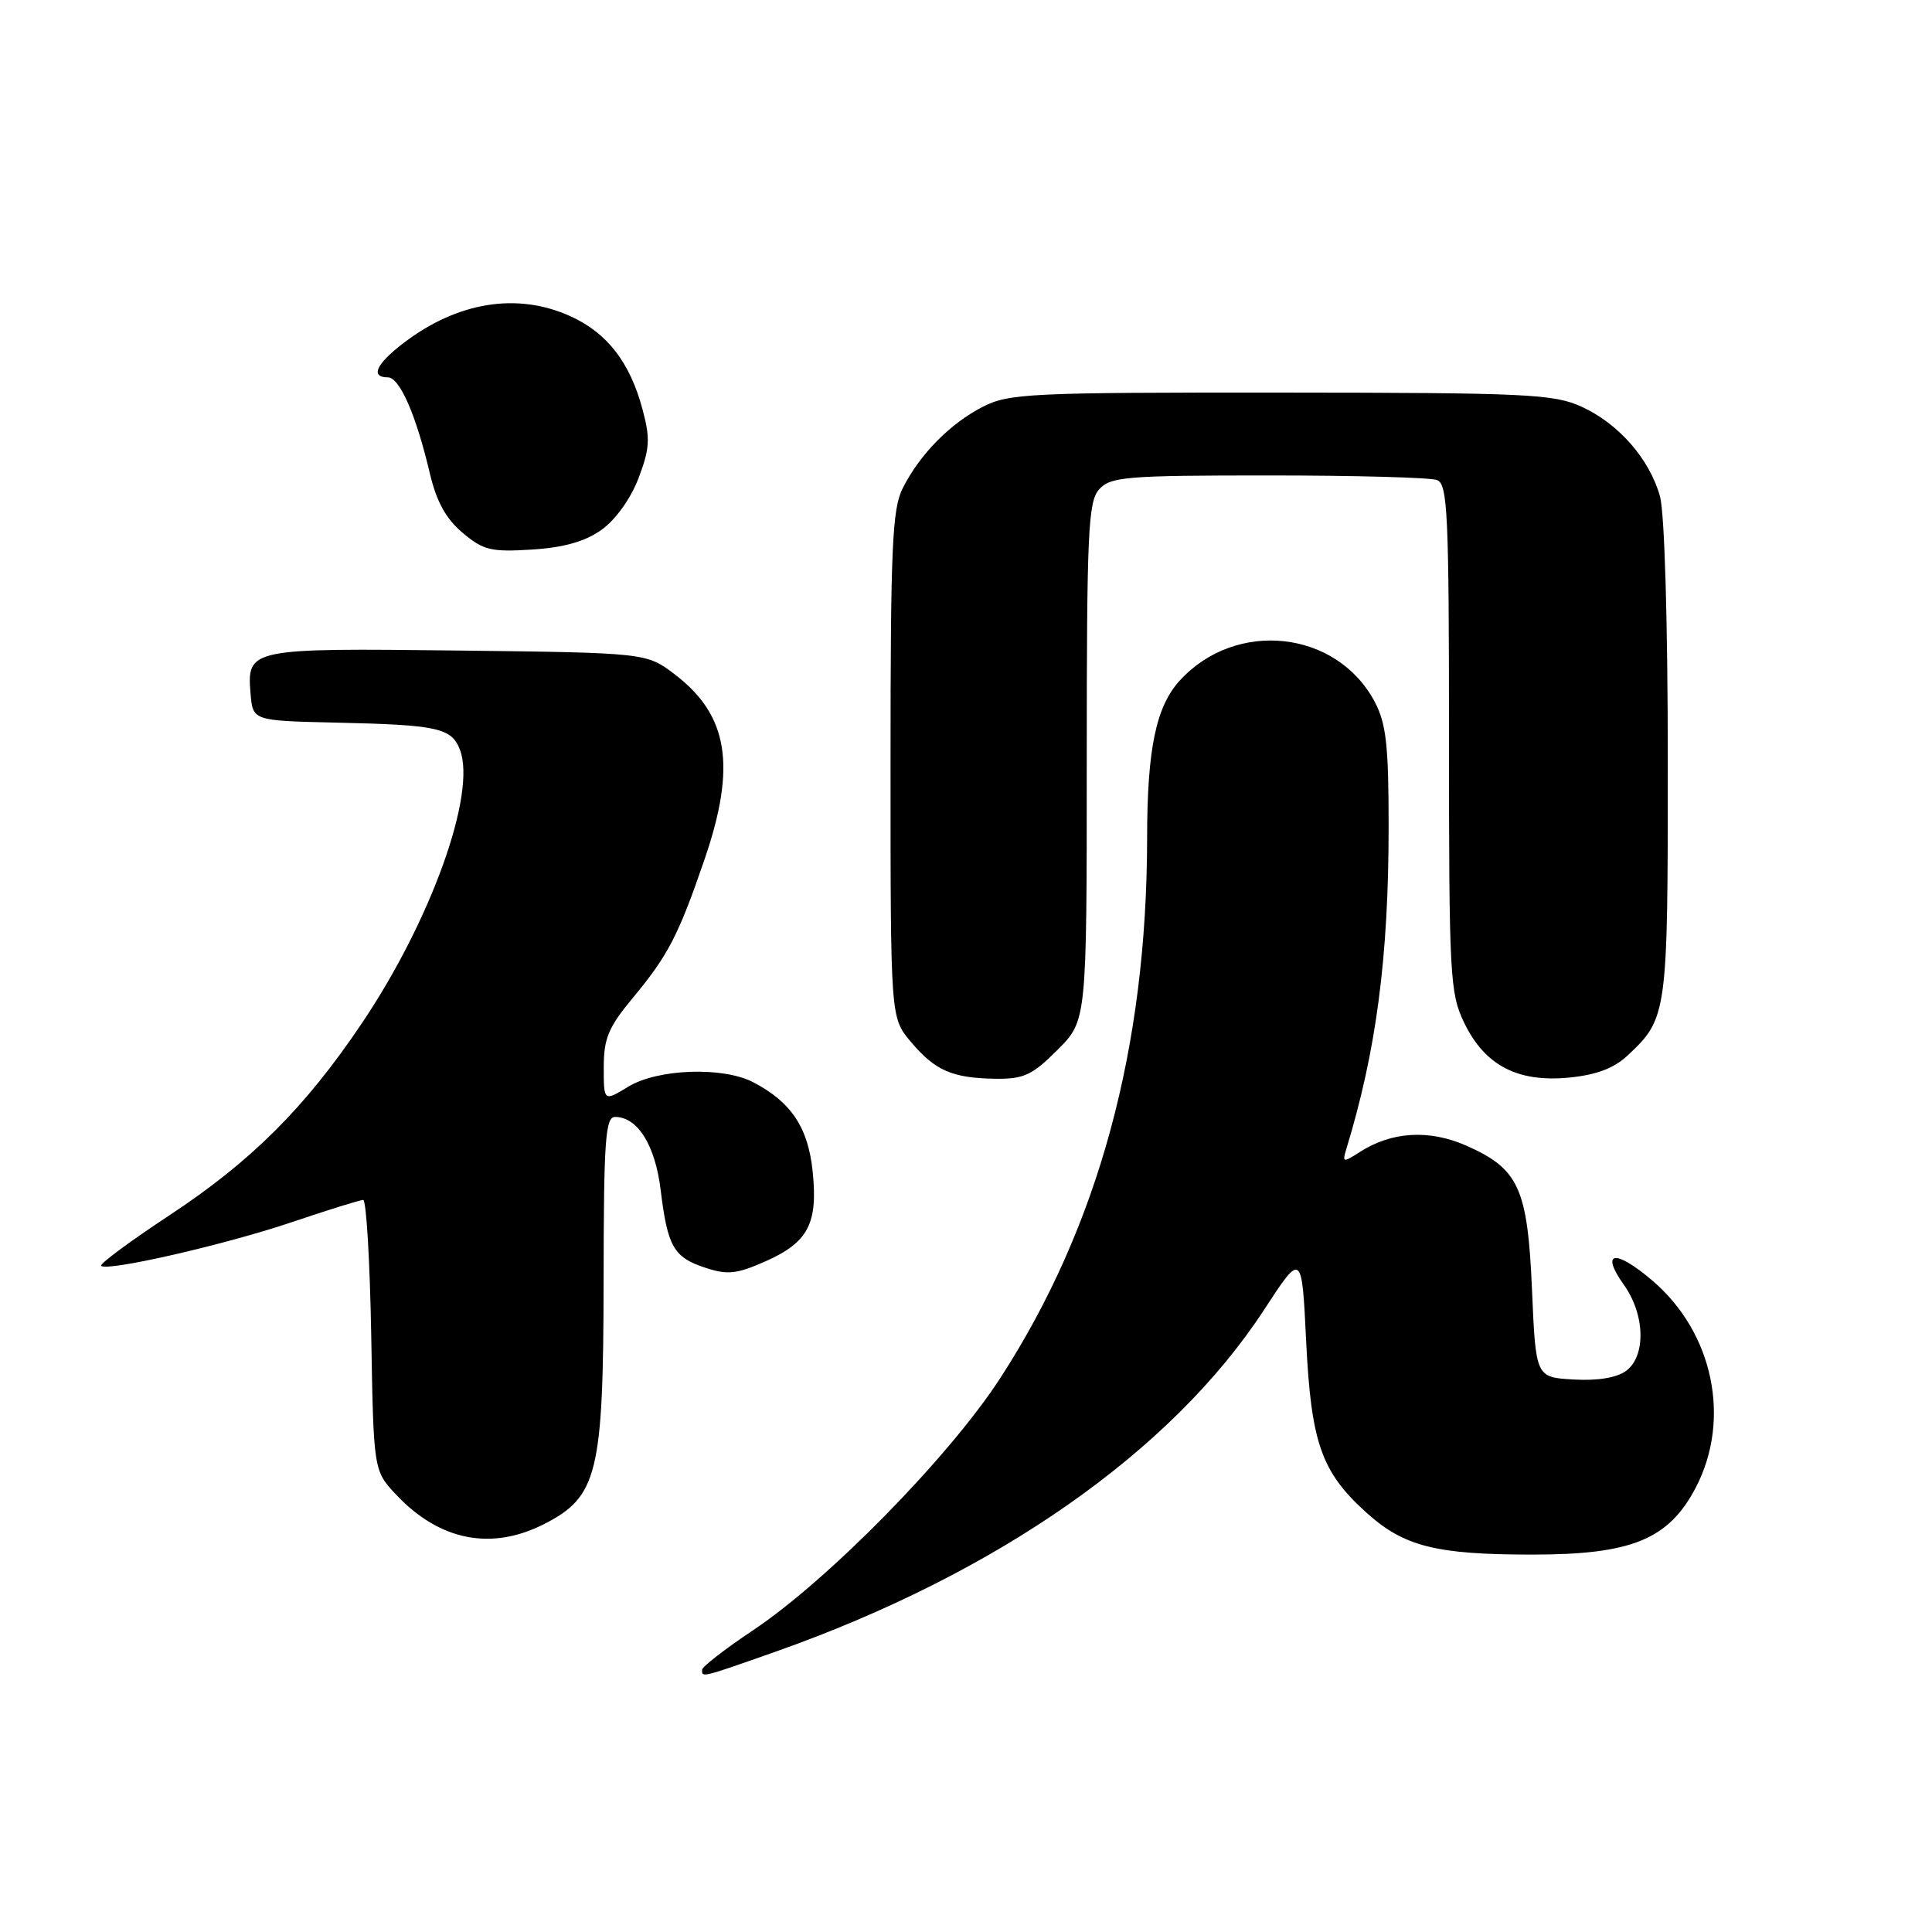<?xml version="1.0" encoding="UTF-8" standalone="no"?>
<!DOCTYPE svg PUBLIC "-//W3C//DTD SVG 1.1//EN" "http://www.w3.org/Graphics/SVG/1.1/DTD/svg11.dtd" >
<svg xmlns="http://www.w3.org/2000/svg" xmlns:xlink="http://www.w3.org/1999/xlink" version="1.1" viewBox="0 0 256 256">
 <g >
 <path fill="currentColor"
d=" M 102.67 218.89 C 132.11 208.51 155.24 192.33 167.50 173.55 C 172.50 165.89 172.50 165.89 173.07 177.69 C 173.73 191.18 175.08 195.03 181.03 200.41 C 186.02 204.92 190.24 205.99 203.04 205.99 C 216.20 206.00 221.12 203.98 224.71 197.09 C 229.41 188.05 227.02 176.60 218.99 169.72 C 214.02 165.47 211.98 165.75 215.18 170.26 C 217.99 174.20 218.12 179.71 215.45 181.66 C 214.21 182.56 211.67 182.98 208.50 182.79 C 203.50 182.50 203.50 182.50 203.00 170.95 C 202.42 157.43 201.26 154.89 194.31 151.81 C 189.37 149.63 184.39 149.93 180.16 152.66 C 177.98 154.06 177.85 154.04 178.37 152.33 C 182.36 139.30 184.00 126.85 184.00 109.51 C 184.00 98.74 183.68 95.86 182.15 92.98 C 177.11 83.50 163.80 82.04 156.35 90.15 C 153.18 93.60 152.01 99.21 152.00 111.00 C 151.98 138.87 145.54 162.57 132.53 182.62 C 125.80 193.01 109.77 209.35 99.78 216.02 C 96.09 218.48 93.05 220.84 93.03 221.25 C 92.99 222.31 92.91 222.33 102.67 218.89 Z  M 72.11 201.94 C 79.19 198.33 79.95 195.21 79.98 169.75 C 80.00 151.09 80.21 148.00 81.50 148.00 C 84.49 148.00 86.82 151.74 87.54 157.67 C 88.46 165.21 89.26 166.60 93.45 167.98 C 96.38 168.95 97.61 168.82 101.37 167.16 C 107.09 164.63 108.40 162.15 107.68 155.21 C 107.08 149.39 104.83 146.02 99.80 143.40 C 95.78 141.31 87.14 141.62 83.25 143.99 C 80.00 145.97 80.00 145.97 80.00 141.41 C 80.00 137.59 80.62 136.11 83.89 132.18 C 88.54 126.58 89.92 123.90 93.37 113.83 C 97.59 101.51 96.51 94.78 89.44 89.38 C 85.66 86.50 85.66 86.50 60.74 86.20 C 33.05 85.87 32.70 85.94 33.20 91.91 C 33.50 95.50 33.50 95.50 44.50 95.75 C 58.03 96.05 59.84 96.45 60.95 99.36 C 63.15 105.16 57.12 121.97 47.94 135.60 C 40.42 146.78 33.30 153.88 22.41 161.06 C 17.21 164.49 13.16 167.49 13.40 167.73 C 14.18 168.51 29.84 164.93 38.71 161.93 C 43.47 160.32 47.71 159.00 48.12 159.00 C 48.54 159.00 49.01 167.07 49.19 176.94 C 49.50 194.87 49.50 194.87 52.50 198.06 C 58.24 204.16 65.11 205.51 72.11 201.94 Z  M 140.12 139.12 C 144.00 135.24 144.00 135.24 144.00 100.95 C 144.00 70.44 144.18 66.46 145.65 64.83 C 147.16 63.17 149.23 63.00 168.07 63.00 C 179.49 63.00 189.55 63.27 190.42 63.61 C 191.82 64.14 192.00 68.10 192.00 97.79 C 192.00 129.42 192.12 131.61 194.02 135.54 C 196.75 141.17 201.08 143.44 207.87 142.79 C 211.49 142.44 213.84 141.56 215.63 139.89 C 220.94 134.93 221.00 134.47 220.99 100.80 C 220.99 82.36 220.56 67.97 219.96 65.78 C 218.57 60.81 214.47 56.12 209.54 53.88 C 205.86 52.21 202.27 52.04 169.71 52.02 C 136.43 52.00 133.66 52.13 130.21 53.91 C 125.87 56.14 121.88 60.20 119.61 64.70 C 118.22 67.46 118.00 72.56 118.00 101.37 C 118.00 134.85 118.00 134.85 120.67 138.02 C 123.90 141.86 126.16 142.85 131.87 142.94 C 135.65 142.99 136.76 142.48 140.12 139.12 Z  M 79.71 70.20 C 81.55 68.89 83.57 66.08 84.60 63.38 C 86.10 59.44 86.18 58.13 85.14 54.25 C 83.48 48.02 80.45 44.11 75.60 41.91 C 68.57 38.71 60.65 39.98 53.50 45.43 C 49.84 48.22 49.02 50.00 51.39 50.00 C 52.96 50.00 55.13 54.97 56.96 62.74 C 57.84 66.47 59.09 68.74 61.30 70.60 C 64.05 72.92 65.08 73.16 70.49 72.82 C 74.73 72.55 77.54 71.75 79.71 70.20 Z "/>
</g>
</svg>